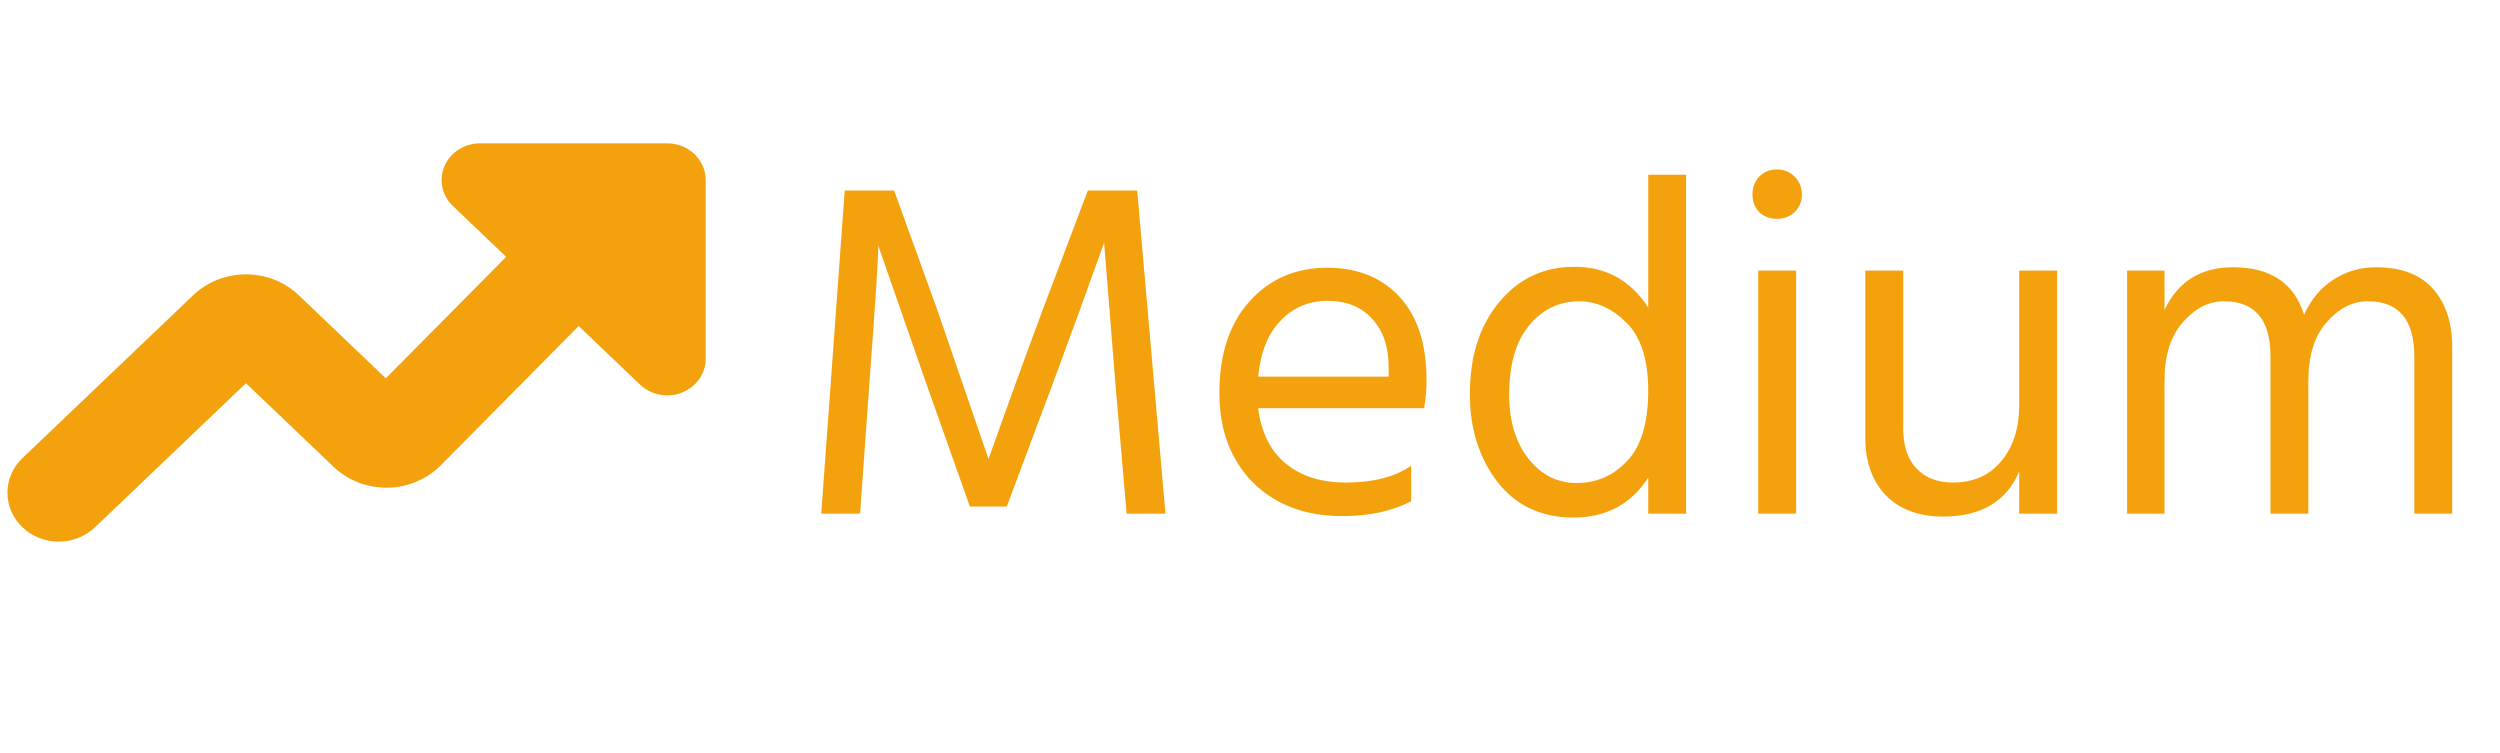 <svg width="73" height="22" viewBox="0 0 73 22" fill="none" xmlns="http://www.w3.org/2000/svg">
<path fill-rule="evenodd" clip-rule="evenodd" d="M2.774 15.397C2.493 15.665 2.112 15.816 1.715 15.816C1.317 15.816 0.936 15.665 0.656 15.397C0.375 15.129 0.217 14.765 0.217 14.386C0.217 14.007 0.375 13.644 0.656 13.376L5.646 8.616L5.656 8.606C6.064 8.225 6.612 8.011 7.182 8.011C7.753 8.011 8.301 8.225 8.709 8.606L8.719 8.616L11.266 11.046L14.78 7.5L13.223 6.014C13.066 5.864 12.959 5.673 12.916 5.466C12.873 5.258 12.895 5.043 12.98 4.847C13.065 4.651 13.209 4.484 13.393 4.366C13.577 4.249 13.794 4.186 14.016 4.186H19.484C19.782 4.186 20.067 4.298 20.278 4.499C20.488 4.7 20.607 4.973 20.607 5.257V10.474C20.607 10.686 20.541 10.893 20.417 11.069C20.294 11.245 20.119 11.382 19.913 11.463C19.708 11.544 19.483 11.565 19.265 11.524C19.047 11.483 18.848 11.381 18.69 11.231L16.898 9.52L12.85 13.607C12.65 13.804 12.411 13.961 12.147 14.07C11.883 14.179 11.599 14.236 11.312 14.24C11.024 14.243 10.739 14.193 10.472 14.091C10.205 13.989 9.962 13.838 9.757 13.646L9.746 13.636L7.182 11.19L2.774 15.397Z" fill="#F3A20D"/>
<path d="M23.98 15L24.666 5.564H26.108L27.354 9.008L28.866 13.404C29.407 11.873 29.939 10.408 30.462 9.008L31.764 5.564H33.206L34.032 15H32.898L32.576 11.276L32.24 7.09C31.745 8.471 31.237 9.867 30.714 11.276L29.398 14.79H28.32L27.074 11.276L25.646 7.174C25.646 7.538 25.557 8.905 25.38 11.276L25.114 15H23.98ZM40.548 10.996V10.716C40.548 10.128 40.389 9.661 40.072 9.316C39.755 8.961 39.316 8.784 38.756 8.784C38.224 8.784 37.771 8.975 37.398 9.358C37.025 9.741 36.805 10.287 36.74 10.996H40.548ZM41.206 13.6V14.636C40.655 14.925 39.983 15.07 39.19 15.07C38.117 15.07 37.249 14.743 36.586 14.09C35.933 13.427 35.606 12.555 35.606 11.472C35.606 10.343 35.9 9.451 36.488 8.798C37.076 8.145 37.832 7.818 38.756 7.818C39.643 7.818 40.347 8.103 40.87 8.672C41.393 9.241 41.654 10.049 41.654 11.094C41.654 11.393 41.631 11.668 41.584 11.92H36.74C36.824 12.62 37.09 13.157 37.538 13.53C37.986 13.903 38.574 14.09 39.302 14.09C40.095 14.09 40.73 13.927 41.206 13.6ZM46.042 14.104C46.621 14.104 47.111 13.889 47.512 13.46C47.923 13.031 48.128 12.345 48.128 11.402C48.128 10.506 47.918 9.848 47.498 9.428C47.078 9.008 46.616 8.798 46.112 8.798C45.524 8.798 45.034 9.036 44.642 9.512C44.26 9.979 44.068 10.651 44.068 11.528C44.068 12.293 44.255 12.914 44.628 13.39C45.002 13.866 45.473 14.104 46.042 14.104ZM48.128 5.102H49.234V15H48.128V13.95C47.624 14.725 46.896 15.112 45.944 15.112C45.002 15.112 44.26 14.762 43.718 14.062C43.186 13.362 42.92 12.513 42.92 11.514C42.92 10.403 43.205 9.507 43.774 8.826C44.344 8.135 45.076 7.79 45.972 7.79C46.896 7.79 47.615 8.187 48.128 8.98V5.102ZM51.34 15V7.902H52.446V15H51.34ZM51.368 6.194C51.237 6.054 51.172 5.881 51.172 5.676C51.172 5.471 51.237 5.298 51.368 5.158C51.508 5.018 51.68 4.948 51.886 4.948C52.091 4.948 52.264 5.018 52.404 5.158C52.544 5.298 52.614 5.471 52.614 5.676C52.614 5.881 52.544 6.054 52.404 6.194C52.264 6.325 52.091 6.39 51.886 6.39C51.68 6.39 51.508 6.325 51.368 6.194ZM58.961 7.902H60.067V15H58.961V13.768C58.588 14.645 57.846 15.084 56.735 15.084C56.035 15.084 55.48 14.879 55.069 14.468C54.668 14.048 54.467 13.488 54.467 12.788V7.902H55.573V12.508C55.573 13.021 55.704 13.413 55.965 13.684C56.227 13.955 56.581 14.09 57.029 14.09C57.617 14.09 58.084 13.885 58.429 13.474C58.784 13.063 58.961 12.508 58.961 11.808V7.902ZM63.204 7.902V9.05C63.596 8.219 64.263 7.804 65.206 7.804C66.298 7.804 66.989 8.266 67.278 9.19C67.483 8.742 67.768 8.401 68.132 8.168C68.505 7.925 68.921 7.804 69.378 7.804C70.115 7.804 70.671 8.014 71.044 8.434C71.417 8.854 71.604 9.419 71.604 10.128V15H70.498V10.408C70.498 9.335 70.045 8.798 69.14 8.798C68.692 8.798 68.29 9.003 67.936 9.414C67.581 9.815 67.404 10.385 67.404 11.122V15H66.298V10.408C66.298 9.335 65.845 8.798 64.94 8.798C64.492 8.798 64.091 9.003 63.736 9.414C63.381 9.815 63.204 10.385 63.204 11.122V15H62.112V7.902H63.204Z" fill="#F3A20D"/>
</svg>
